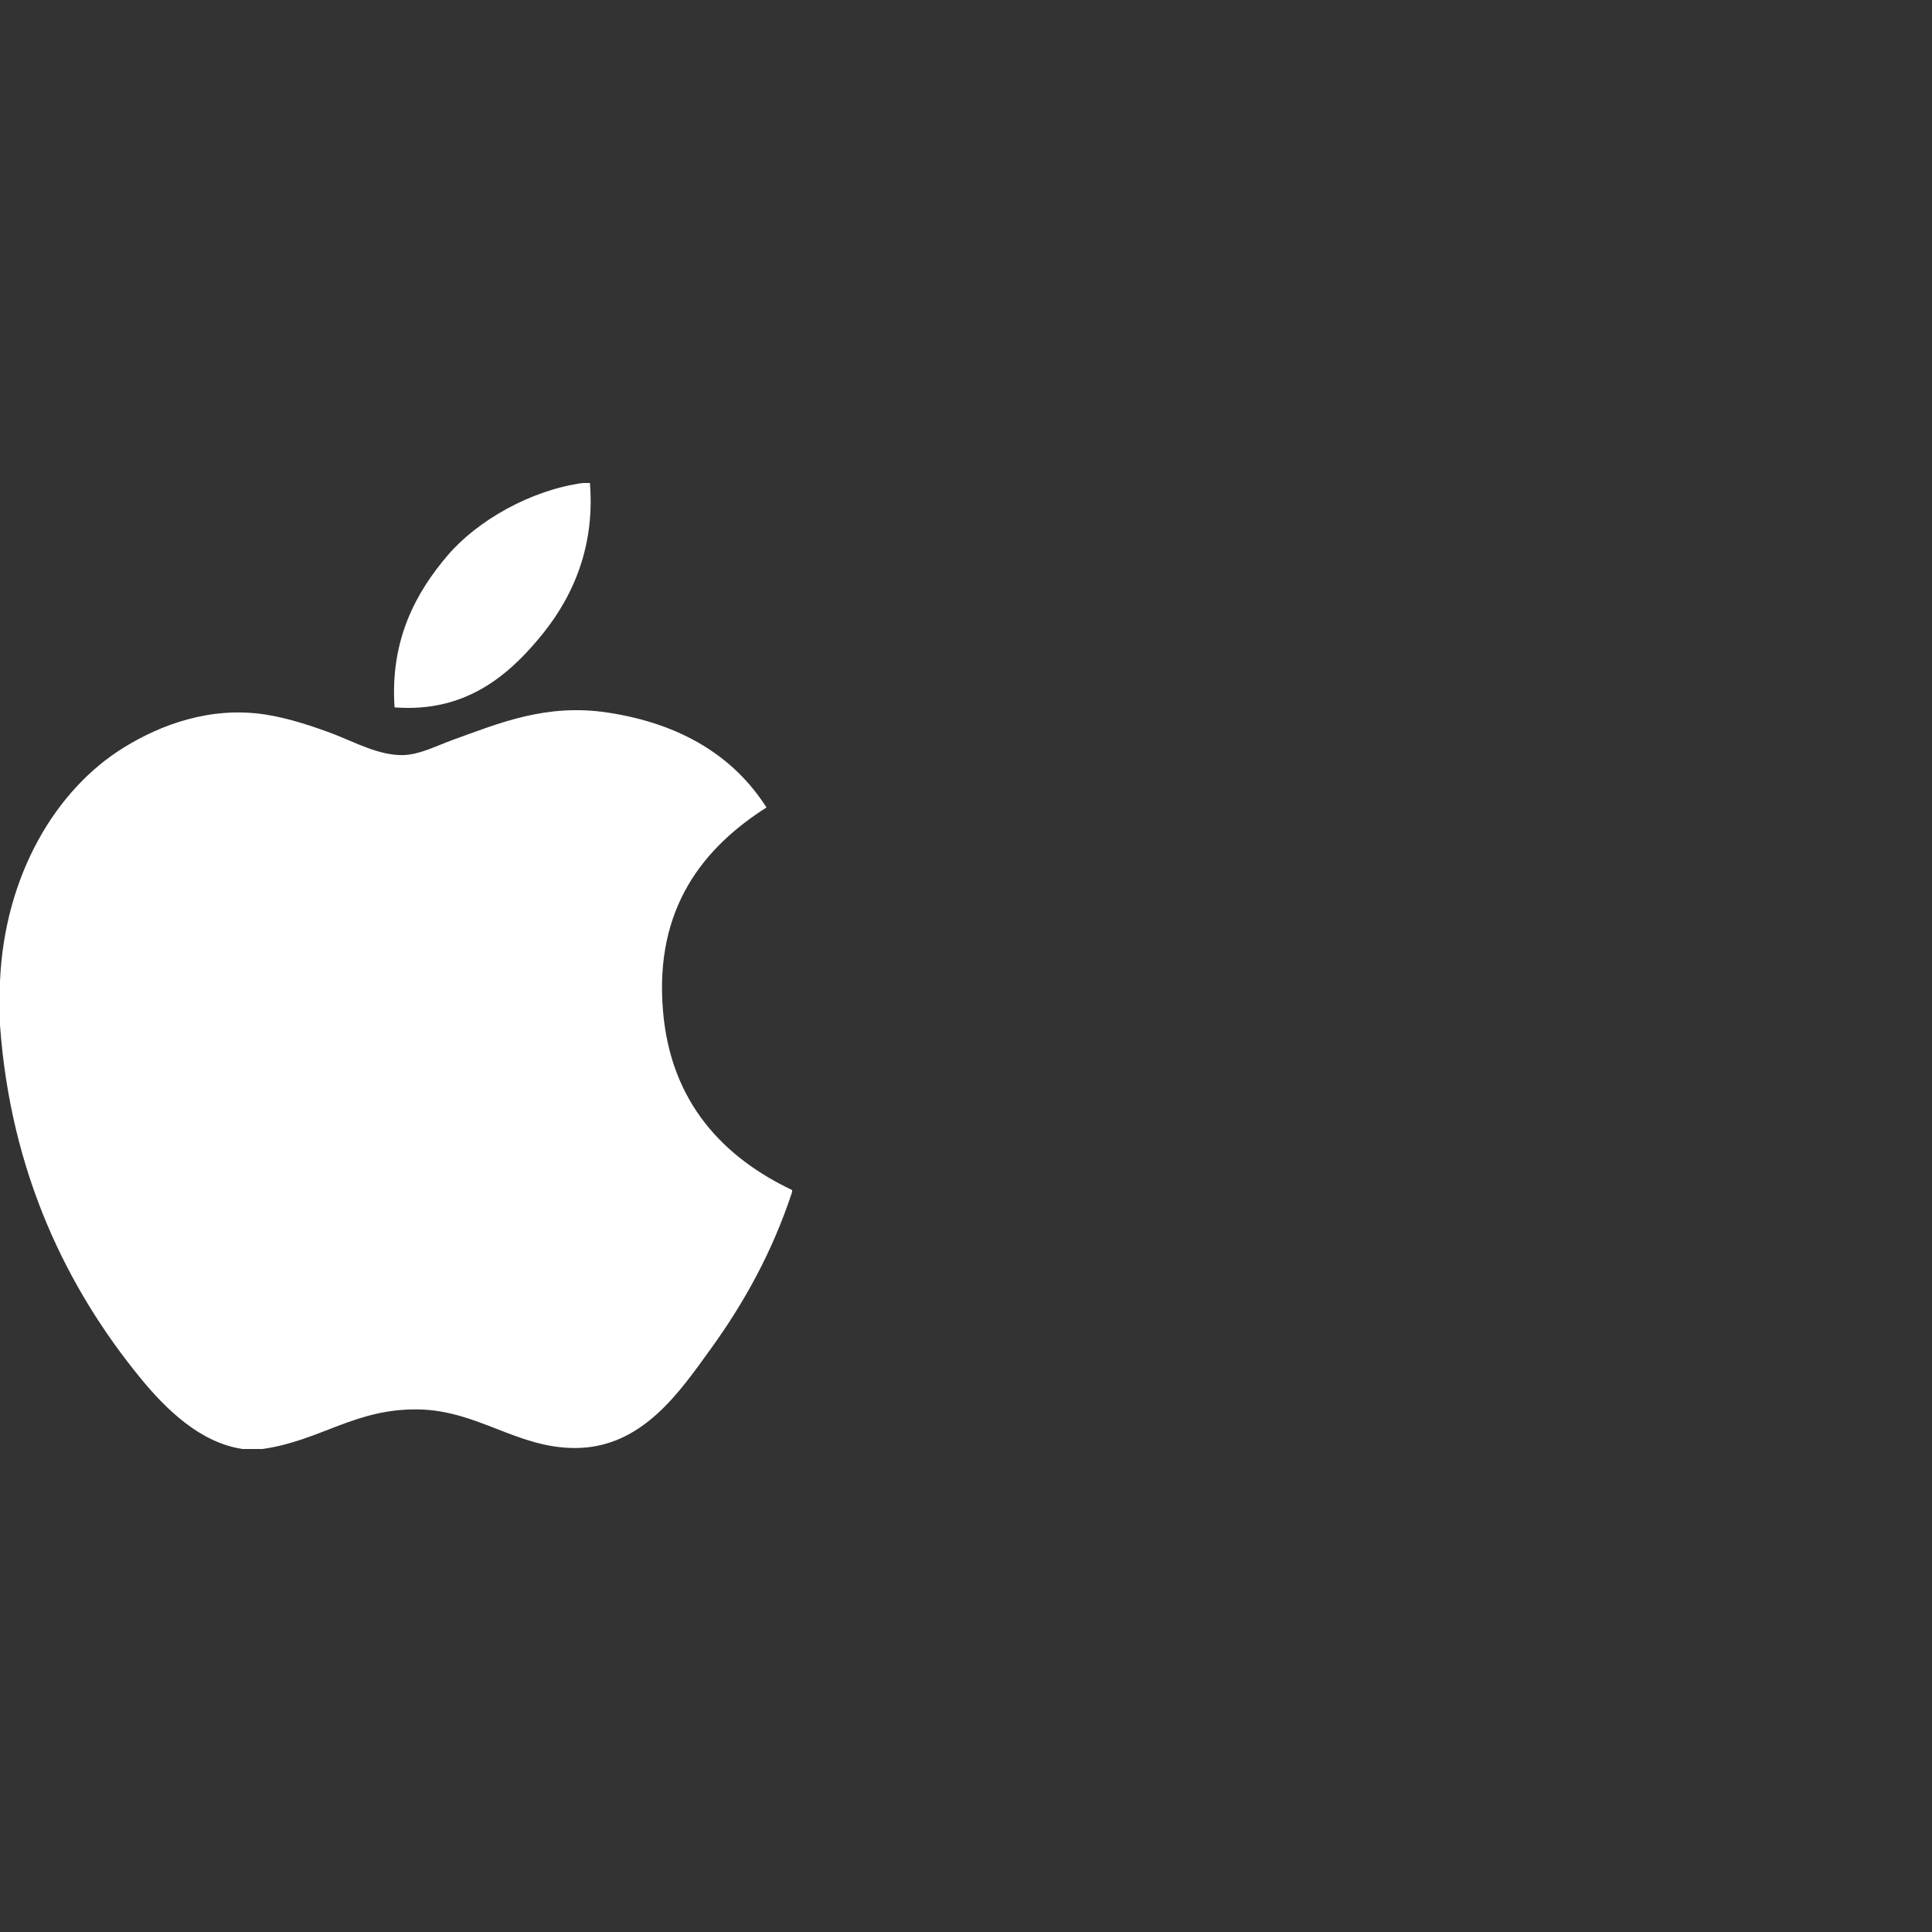 <svg width="100" height="100" viewBox="0 0 100 100" fill="none" xmlns="http://www.w3.org/2000/svg">
<rect x="0" y="0" width="100" height="100" fill="#333333" stroke="none"/>
<path d="M30.176 25C30.293 25 30.41 25 30.534 25C30.821 28.554 29.467 31.209 27.822 33.132C26.208 35.042 23.997 36.894 20.422 36.613C20.183 33.11 21.539 30.652 23.182 28.733C24.706 26.945 27.5 25.354 30.176 25Z" fill="white"/>
<path d="M41 61.597C41 61.632 41 61.663 41 61.697C39.995 64.746 38.562 67.359 36.813 69.784C35.216 71.986 33.26 74.949 29.766 74.949C26.747 74.949 24.742 73.004 21.648 72.951C18.376 72.898 16.576 74.578 13.584 75C13.241 75 12.899 75 12.563 75C10.366 74.682 8.593 72.938 7.301 71.367C3.491 66.724 0.548 60.727 0 53.053C0 52.301 0 51.551 0 50.798C0.232 45.306 2.895 40.84 6.435 38.676C8.303 37.526 10.872 36.545 13.731 36.983C14.957 37.174 16.209 37.594 17.307 38.01C18.347 38.411 19.648 39.121 20.88 39.083C21.715 39.059 22.545 38.623 23.386 38.316C25.851 37.424 28.267 36.401 31.451 36.882C35.278 37.461 37.995 39.165 39.673 41.794C36.435 43.859 33.876 46.97 34.313 52.283C34.702 57.109 37.502 59.933 41 61.597Z" fill="white"/>
</svg>

